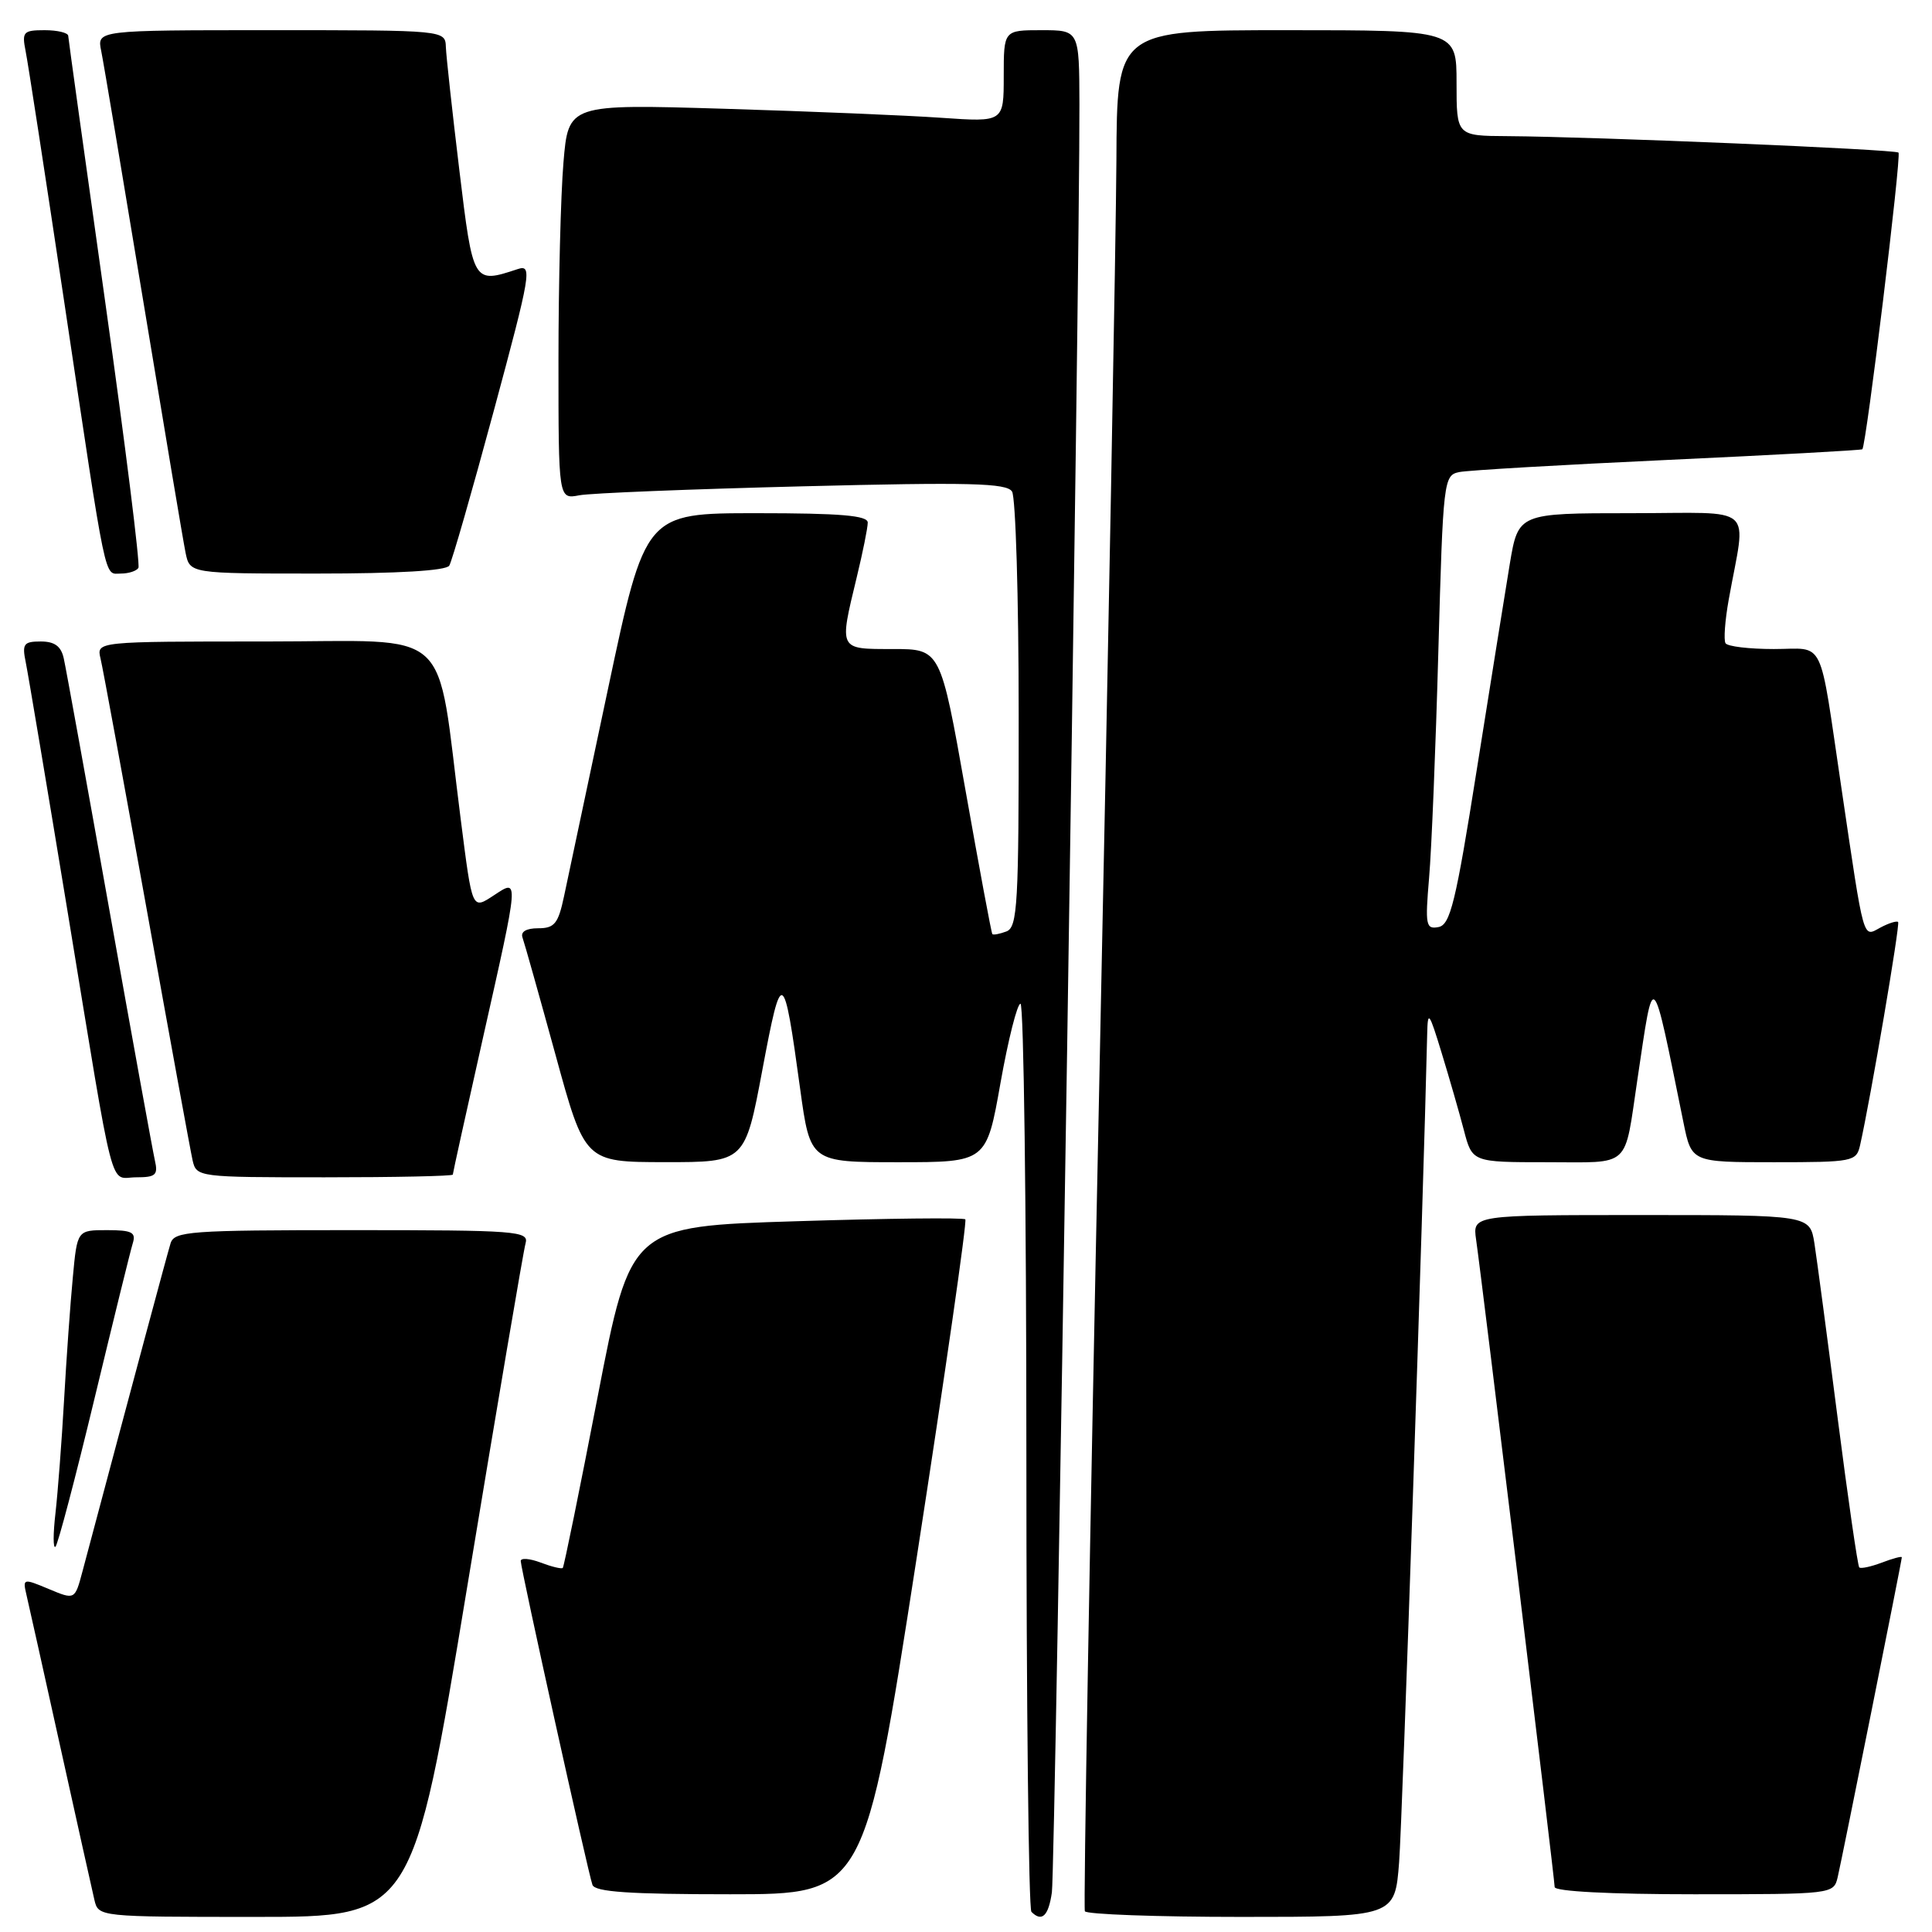 <?xml version="1.0" encoding="UTF-8" standalone="no"?>
<!DOCTYPE svg PUBLIC "-//W3C//DTD SVG 1.1//EN" "http://www.w3.org/Graphics/SVG/1.1/DTD/svg11.dtd" >
<svg xmlns="http://www.w3.org/2000/svg" xmlns:xlink="http://www.w3.org/1999/xlink" version="1.1" viewBox="0 0 256 256">
 <g >
 <path fill="currentColor"
d=" M 61.91 210.25 C 65.89 186.19 69.36 165.71 69.64 164.75 C 70.10 163.12 68.54 163.00 46.63 163.00 C 25.12 163.00 23.09 163.15 22.60 164.75 C 22.16 166.18 18.05 181.48 10.92 208.25 C 9.92 212.00 9.92 212.00 6.46 210.55 C 3.07 209.13 3.00 209.15 3.50 211.30 C 3.79 212.51 5.81 221.60 8.00 231.50 C 10.19 241.40 12.22 250.51 12.51 251.75 C 13.04 253.99 13.09 254.00 33.86 254.00 C 54.68 254.00 54.68 254.00 61.91 210.25 Z  M 139.38 250.75 C 139.83 247.71 143.10 35.11 143.03 13.75 C 143.00 4.00 143.00 4.00 138.00 4.00 C 133.00 4.00 133.00 4.00 133.00 10.09 C 133.00 16.18 133.00 16.18 124.75 15.61 C 120.21 15.29 107.23 14.75 95.91 14.41 C 75.31 13.79 75.31 13.79 74.66 21.55 C 74.30 25.81 74.00 37.59 74.00 47.73 C 74.00 66.16 74.00 66.16 76.75 65.63 C 78.26 65.34 91.59 64.81 106.37 64.44 C 128.54 63.88 133.39 64.01 134.10 65.13 C 134.58 65.89 134.98 79.16 134.98 94.64 C 135.00 119.83 134.83 122.85 133.36 123.42 C 132.45 123.76 131.61 123.92 131.49 123.77 C 131.36 123.62 129.77 115.06 127.94 104.75 C 124.62 86.00 124.62 86.00 118.31 86.00 C 111.08 86.00 111.18 86.20 113.52 76.50 C 114.32 73.20 114.98 69.94 114.98 69.25 C 115.00 68.31 111.39 68.00 100.25 68.00 C 85.50 68.00 85.50 68.00 80.57 91.25 C 77.86 104.04 75.24 116.41 74.74 118.75 C 73.97 122.39 73.48 123.00 71.31 123.00 C 69.72 123.00 68.95 123.46 69.24 124.25 C 69.49 124.94 71.45 131.91 73.60 139.74 C 77.50 153.98 77.50 153.98 88.11 153.99 C 98.72 154.00 98.72 154.00 101.02 141.75 C 103.58 128.12 103.83 128.24 106.02 144.25 C 107.36 154.00 107.36 154.00 119.03 154.00 C 130.71 154.00 130.71 154.00 132.57 143.50 C 133.60 137.72 134.79 133.00 135.22 133.00 C 135.65 133.00 136.00 159.93 136.00 192.83 C 136.00 225.74 136.30 252.97 136.67 253.33 C 138.05 254.72 138.93 253.89 139.38 250.75 Z  M 185.39 246.75 C 185.82 241.23 188.60 159.17 189.11 137.00 C 189.18 133.83 189.36 134.06 191.02 139.50 C 192.03 142.80 193.36 147.41 193.97 149.75 C 195.08 154.00 195.08 154.00 204.97 154.00 C 216.25 154.00 215.18 154.98 216.97 143.00 C 219.18 128.22 218.82 127.88 223.07 148.75 C 224.14 154.00 224.14 154.00 235.05 154.00 C 245.55 154.00 245.98 153.91 246.47 151.75 C 247.86 145.58 251.80 122.46 251.51 122.17 C 251.32 121.99 250.27 122.32 249.16 122.91 C 246.80 124.18 247.06 125.12 244.01 104.50 C 240.97 84.01 241.94 86.00 235.04 86.00 C 231.78 86.00 228.90 85.66 228.64 85.23 C 228.38 84.81 228.57 82.22 229.06 79.48 C 231.37 66.56 233.00 68.00 216.14 68.00 C 201.18 68.00 201.18 68.00 200.05 74.75 C 199.44 78.46 197.47 90.72 195.68 101.99 C 192.90 119.57 192.17 122.54 190.61 122.84 C 188.93 123.16 188.83 122.60 189.36 116.34 C 189.69 112.58 190.24 99.03 190.59 86.24 C 191.22 63.55 191.29 62.97 193.37 62.55 C 194.54 62.31 206.97 61.59 221.00 60.94 C 235.03 60.29 246.62 59.66 246.77 59.53 C 247.28 59.08 251.97 20.63 251.56 20.22 C 251.13 19.79 211.28 18.12 199.75 18.04 C 193.00 18.00 193.00 18.00 193.00 11.00 C 193.00 4.00 193.00 4.00 170.50 4.00 C 148.00 4.00 148.00 4.00 147.93 21.25 C 147.88 30.74 146.85 86.65 145.62 145.50 C 144.39 204.35 143.55 252.84 143.75 253.25 C 143.95 253.66 153.28 254.00 164.47 254.00 C 184.83 254.00 184.83 254.00 185.39 246.75 Z  M 121.45 206.51 C 125.24 182.03 128.15 161.81 127.91 161.57 C 127.66 161.33 117.59 161.44 105.51 161.82 C 83.56 162.50 83.56 162.50 79.21 184.98 C 76.82 197.35 74.73 207.60 74.57 207.76 C 74.41 207.92 73.09 207.60 71.64 207.05 C 70.19 206.50 69.00 206.41 69.00 206.84 C 69.00 207.84 77.90 248.06 78.50 249.75 C 78.83 250.69 83.40 251.00 96.75 251.00 C 114.55 251.00 114.55 251.00 121.45 206.51 Z  M 243.50 248.75 C 244.09 246.23 252.00 206.81 252.00 206.35 C 252.00 206.18 250.81 206.50 249.36 207.05 C 247.91 207.60 246.56 207.89 246.36 207.69 C 246.16 207.49 244.87 198.59 243.50 187.92 C 242.13 177.24 240.74 166.81 240.42 164.75 C 239.82 161.00 239.82 161.00 217.47 161.00 C 195.13 161.00 195.13 161.00 195.59 164.25 C 196.38 169.68 206.00 249.01 206.00 250.04 C 206.00 250.62 213.33 251.00 224.48 251.00 C 242.82 251.00 242.97 250.98 243.50 248.75 Z  M 12.49 185.45 C 15.00 175.03 17.29 165.71 17.59 164.75 C 18.05 163.29 17.49 163.00 14.18 163.00 C 10.23 163.00 10.23 163.00 9.65 169.25 C 9.32 172.69 8.80 180.00 8.49 185.50 C 8.18 191.00 7.66 197.75 7.35 200.50 C 7.03 203.25 7.03 205.25 7.35 204.95 C 7.67 204.65 9.98 195.88 12.49 185.45 Z  M 20.52 153.75 C 20.24 152.51 17.52 137.55 14.48 120.50 C 11.44 103.45 8.73 88.49 8.45 87.25 C 8.10 85.63 7.24 85.00 5.40 85.00 C 3.14 85.00 2.91 85.32 3.41 87.75 C 3.72 89.26 6.23 104.22 8.99 121.00 C 15.32 159.50 14.42 156.00 18.04 156.00 C 20.63 156.00 20.97 155.70 20.52 153.75 Z  M 60.00 155.64 C 60.00 155.45 61.80 147.28 64.00 137.50 C 68.81 116.12 68.78 116.44 65.51 118.59 C 62.51 120.55 62.61 120.78 61.04 108.50 C 57.71 82.47 60.48 85.00 35.27 85.00 C 12.78 85.00 12.78 85.00 13.32 87.25 C 13.62 88.49 16.37 103.45 19.44 120.50 C 22.50 137.55 25.24 152.51 25.52 153.75 C 26.03 155.97 26.23 156.00 43.02 156.00 C 52.36 156.00 60.00 155.84 60.00 155.64 Z  M 18.34 75.25 C 18.59 74.84 16.61 58.98 13.94 40.00 C 11.27 21.02 9.06 5.16 9.04 4.75 C 9.02 4.34 7.61 4.00 5.92 4.00 C 3.09 4.00 2.89 4.23 3.39 6.75 C 3.70 8.26 6.00 23.23 8.51 40.00 C 14.23 78.21 13.76 76.00 16.02 76.00 C 17.04 76.00 18.09 75.66 18.34 75.25 Z  M 59.53 74.95 C 59.89 74.37 62.54 65.14 65.43 54.43 C 70.36 36.16 70.55 35.01 68.59 35.66 C 62.68 37.61 62.69 37.62 60.86 22.50 C 59.93 14.80 59.13 7.49 59.08 6.25 C 59.00 4.00 59.00 4.00 35.92 4.00 C 12.84 4.00 12.84 4.00 13.41 6.75 C 13.72 8.26 16.23 23.23 19.00 40.00 C 21.77 56.77 24.28 71.74 24.59 73.25 C 25.16 76.00 25.16 76.00 42.02 76.00 C 52.73 76.00 59.12 75.62 59.53 74.95 Z "/>
</g>
</svg>
